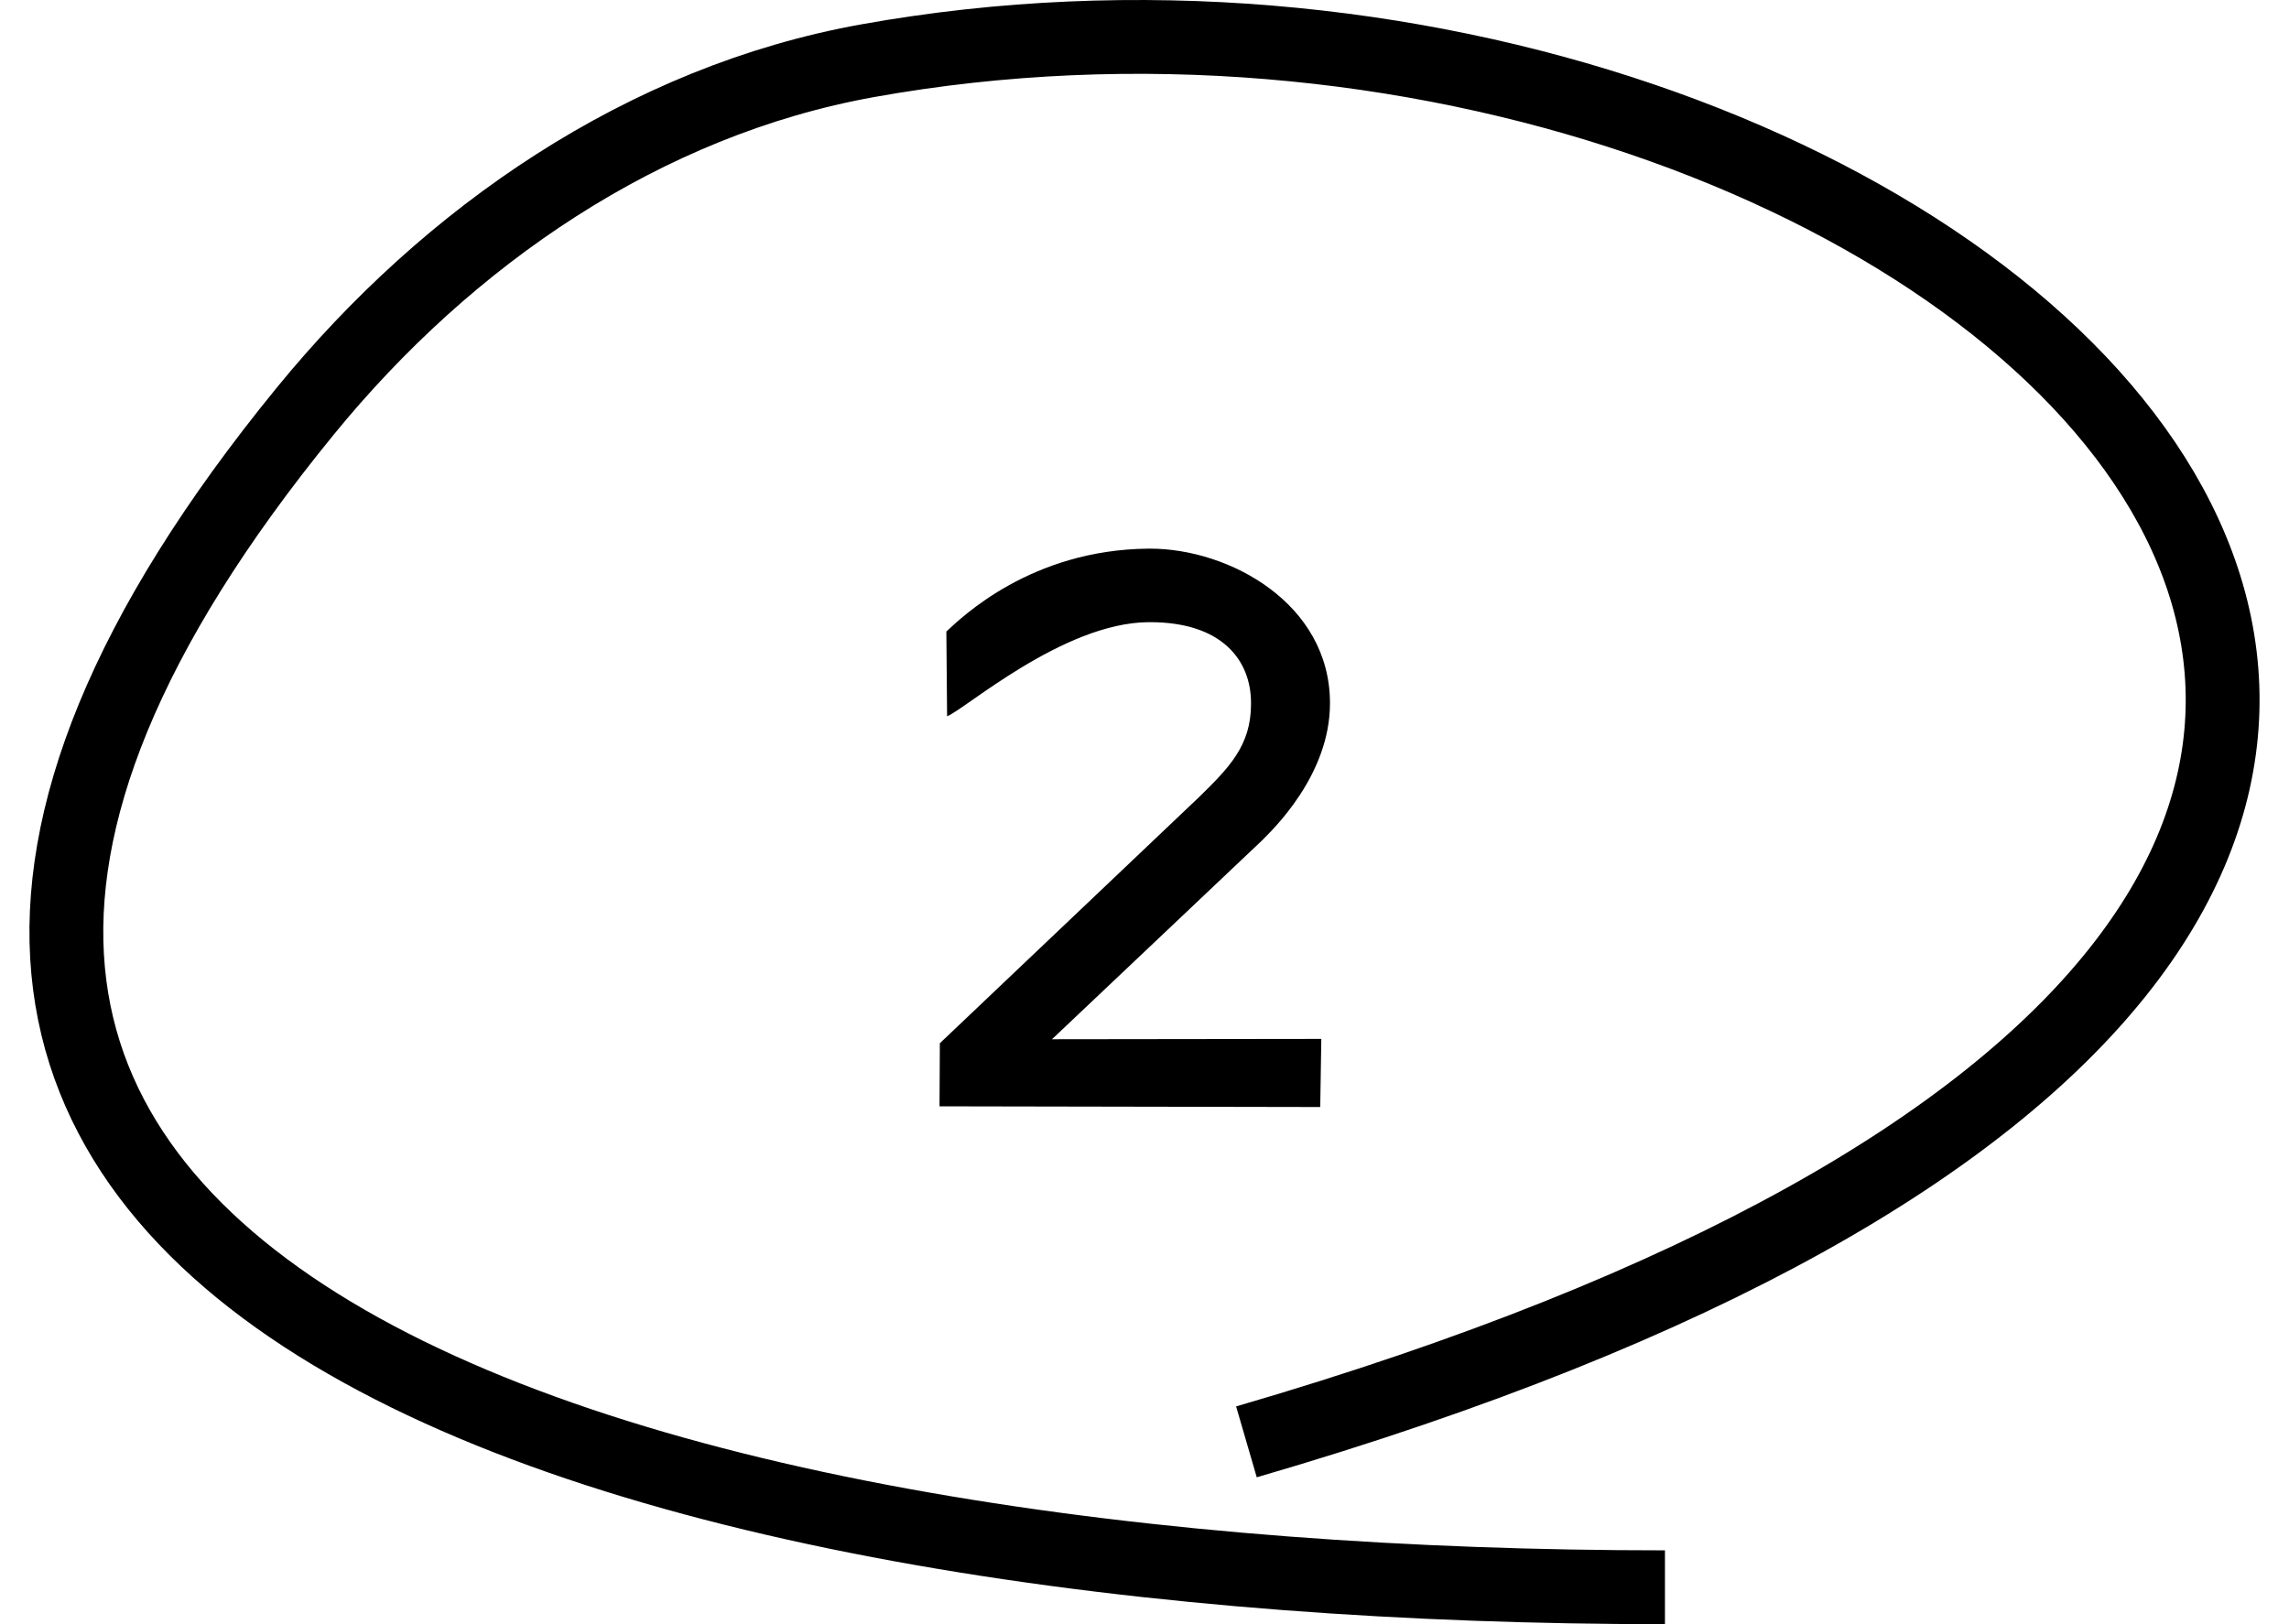 <svg width="62" height="44" viewBox="0 0 62 44" fill="none" xmlns="http://www.w3.org/2000/svg">
<path d="M45.097 43C17.632 43 -11.442 35.278 8.269 11.137C12.153 6.38 17.457 2.731 23.501 1.645C52.733 -3.606 83.752 24.506 33.761 39.061" stroke="black" stroke-width="2"/>
<path d="M36.024 19.053C36.024 21.006 34.461 22.49 34.168 22.783L28.494 28.154L35.789 28.145L35.76 29.99L25.448 29.971L25.457 28.262L32.469 21.602C33.299 20.791 33.885 20.195 33.885 19.072V19.043C33.885 17.891 33.104 16.855 31.151 16.855H31.102C28.787 16.875 26.112 19.238 25.653 19.404L25.633 17.109C26.053 16.719 27.928 14.893 31.102 14.863H31.151C33.299 14.863 36.014 16.348 36.024 19.033V19.053Z" fill="black"/>
</svg>
